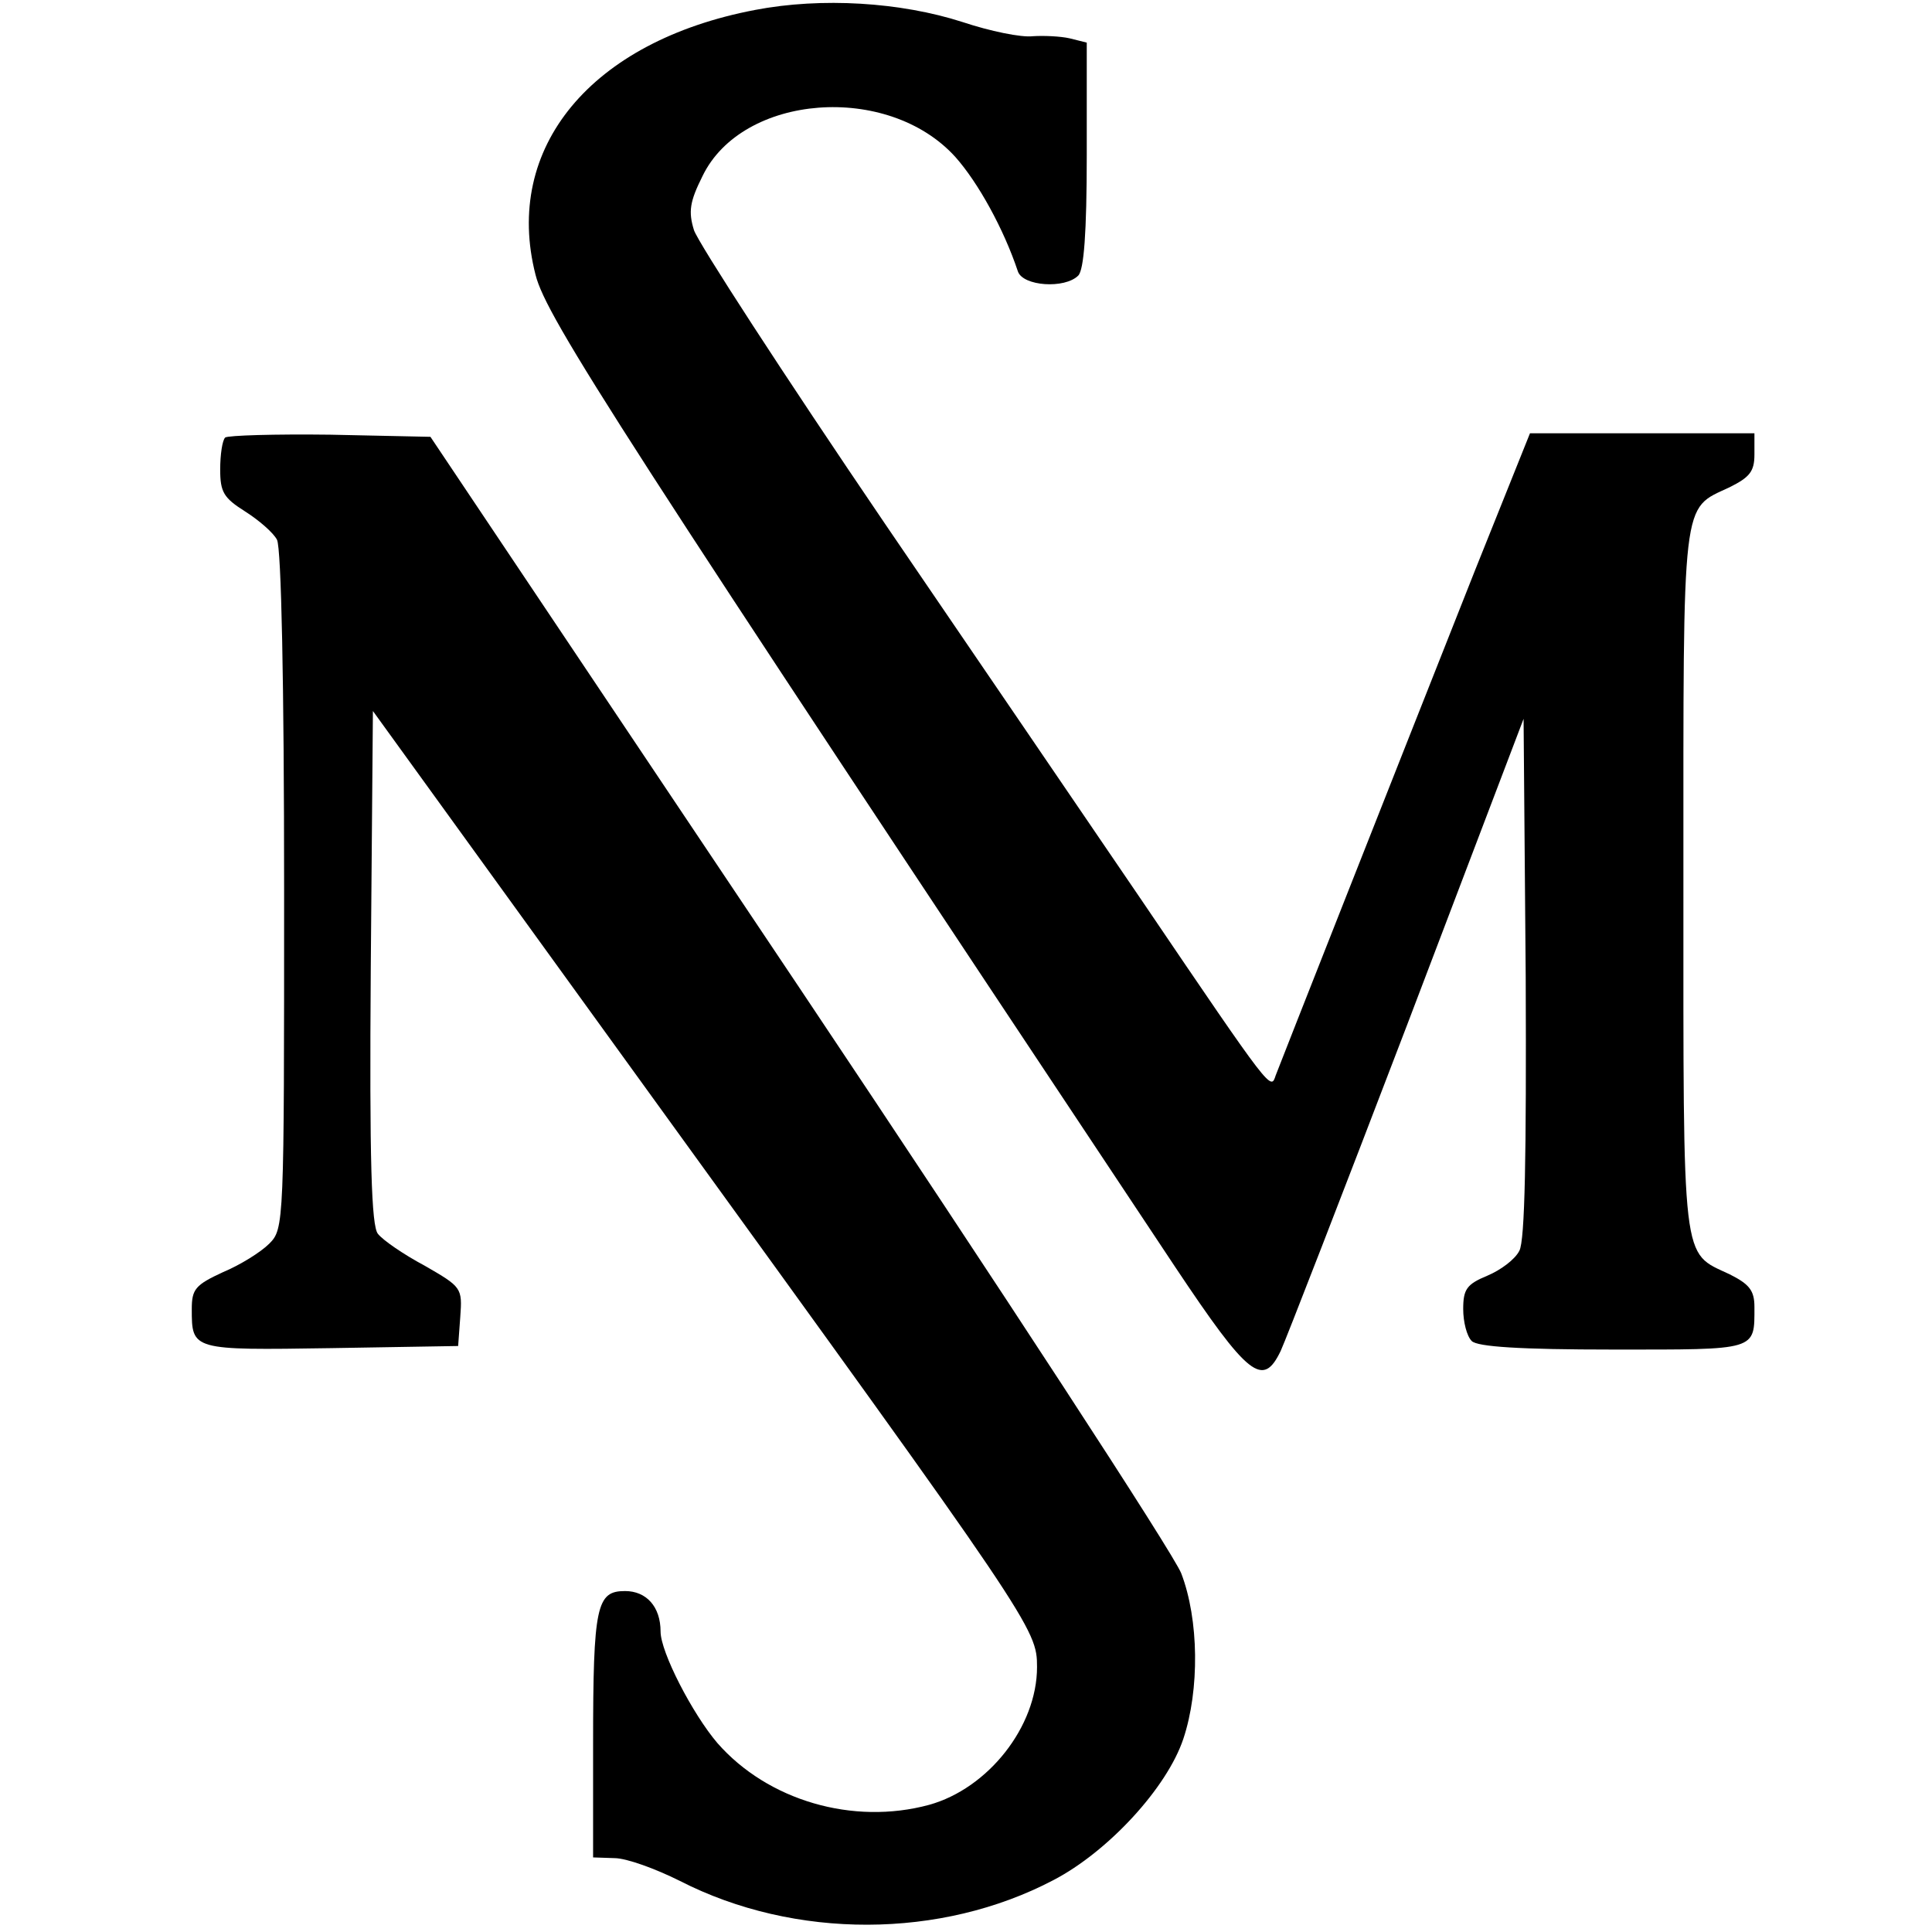 <?xml version="1.0" standalone="no"?>
<!DOCTYPE svg PUBLIC "-//W3C//DTD SVG 20010904//EN"
 "http://www.w3.org/TR/2001/REC-SVG-20010904/DTD/svg10.dtd">
<svg version="1.0" xmlns="http://www.w3.org/2000/svg"
 width="272pt" height="272pt" viewBox="0 0 272 272"
 preserveAspectRatio="xMidYMid meet">
<g transform="translate(0,272) scale(0.1,-0.1)"
fill="#000000" stroke="none">
<path d="M1063 2706 c-231 -44 -355 -194 -309 -373 15 -60 121 -224 900 -1396
104 -156 124 -171 149 -119 7 15 87 221 178 459 l164 431 3 -364 c1 -250 -1
-371 -9 -385 -6 -12 -26 -27 -45 -35 -29 -12 -34 -19 -34 -47 0 -18 5 -38 12
-45 8 -8 67 -12 199 -12 204 0 199 -2 199 60 0 23 -7 32 -35 46 -68 32 -65 7
-65 554 0 547 -3 522 65 554 28 14 35 22 35 46 l0 30 -158 0 -158 0 -77 -192
c-120 -303 -273 -691 -281 -712 -7 -21 -4 -26 -187 244 -58 85 -222 326 -364
534 -142 209 -262 394 -268 412 -8 26 -6 40 12 76 56 116 261 132 356 27 32
-36 68 -101 88 -161 7 -21 66 -25 85 -6 8 8 12 60 12 170 l0 158 -24 6 c-13 3
-37 4 -52 3 -16 -2 -60 7 -99 20 -87 28 -198 35 -292 17z"/>
<path d="M317 2104 c-4 -4 -7 -24 -7 -45 0 -32 5 -40 35 -59 19 -12 40 -30 45
-40 6 -12 10 -200 10 -494 0 -470 0 -476 -21 -497 -12 -12 -41 -30 -65 -40
-39 -18 -44 -24 -44 -52 0 -58 0 -58 196 -55 l179 3 3 41 c3 41 2 42 -50 72
-30 16 -59 36 -66 45 -9 11 -12 101 -10 375 l3 361 395 -546 c535 -739 540
-746 540 -800 0 -84 -69 -171 -152 -194 -107 -29 -227 6 -298 87 -35 41 -80
128 -80 157 0 35 -20 57 -50 57 -40 0 -45 -20 -45 -215 l0 -160 30 -1 c17 0
58 -15 92 -32 162 -83 368 -82 526 1 77 40 160 130 183 199 23 69 22 168 -3
233 -11 28 -253 399 -538 825 l-519 775 -141 3 c-78 1 -144 -1 -148 -4z"/>
</g>
</svg>
